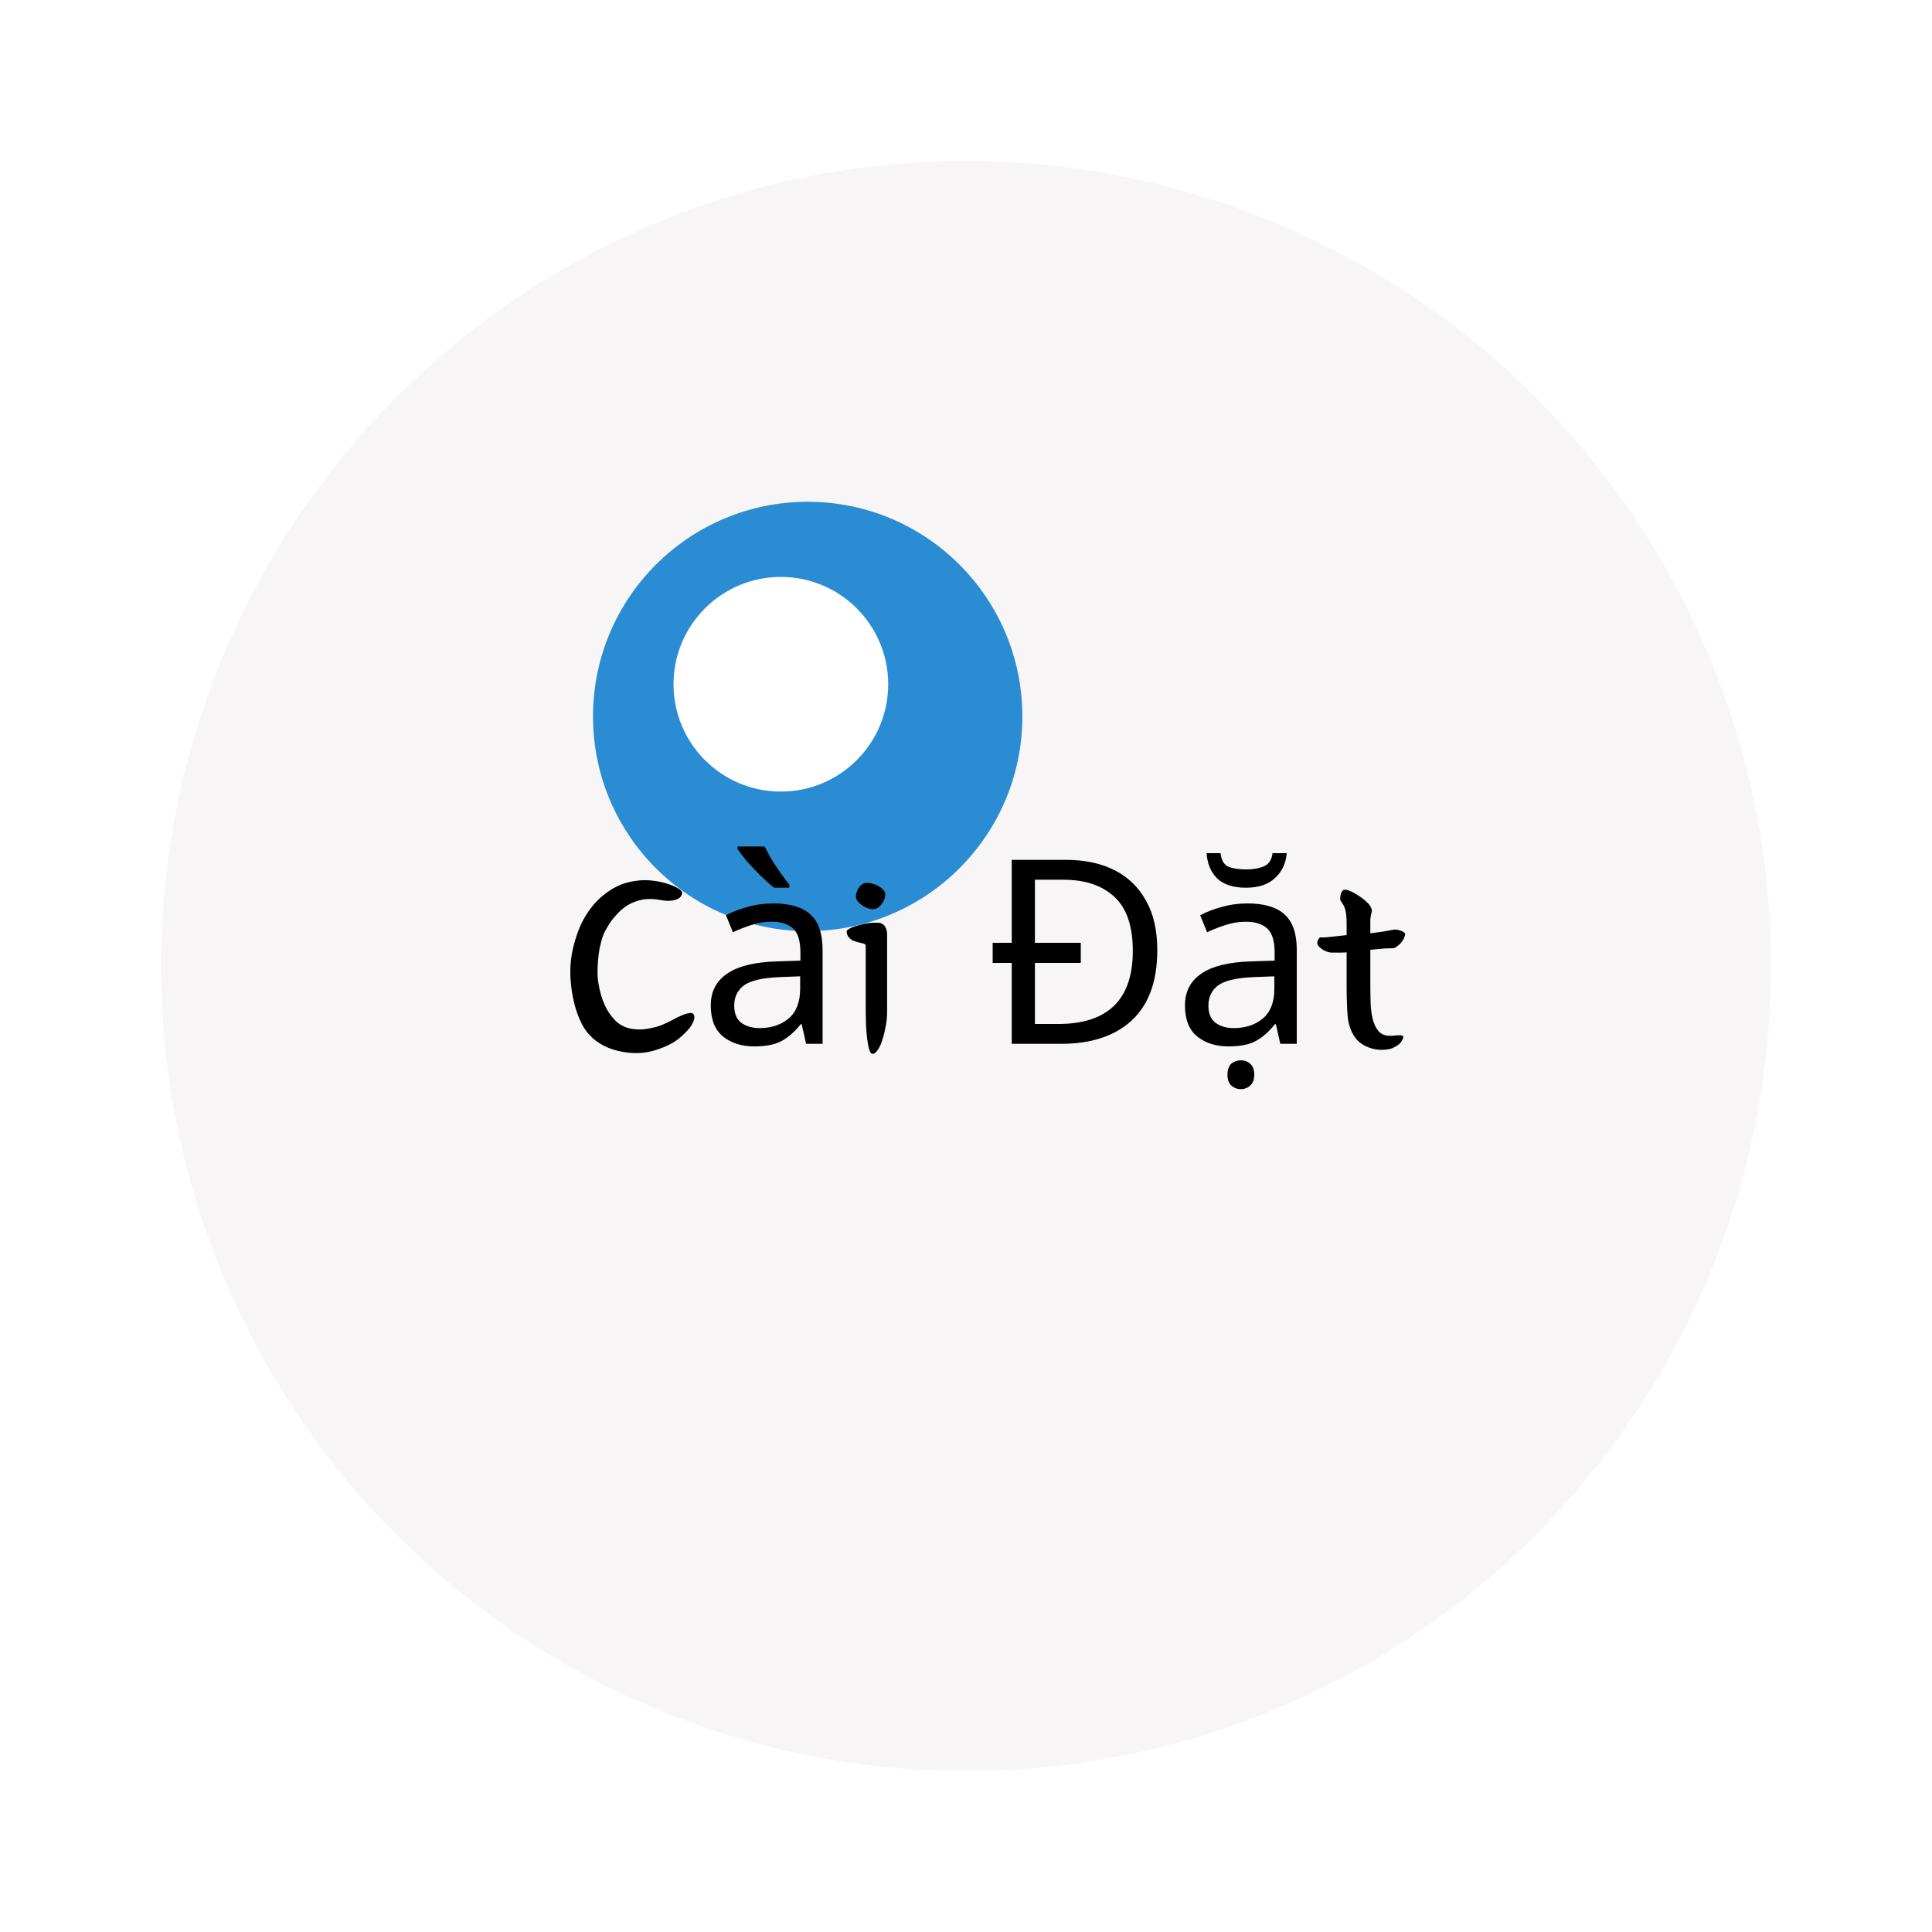 <svg width="720" height="720" viewBox="0 0 720 720" fill="none" xmlns="http://www.w3.org/2000/svg">
<circle cx="360" cy="360" r="300" fill="#F2EFEF" fill-opacity="0.62"/>
<g filter="url(#filter0_i)">
<circle cx="360" cy="360" r="225" fill="#3496DC"/>
</g>
<g filter="url(#filter1_f)">
<circle cx="301" cy="267" r="80" fill="#2A8CD3"/>
</g>
<g filter="url(#filter2_df)">
<circle cx="291" cy="251" r="40" fill="white"/>
</g>
<path d="M237.32 335.816C235.72 336.328 234.28 337.032 233 337.928C231.784 338.824 230.696 339.816 229.736 340.904C228.776 341.928 227.912 343.016 227.144 344.168C226.44 345.32 225.832 346.376 225.32 347.336C224.808 348.424 224.36 349.704 223.976 351.176C223.592 352.584 223.304 354.056 223.112 355.592C222.92 357.128 222.792 358.632 222.728 360.104C222.664 361.576 222.664 362.888 222.728 364.04C222.856 365.704 223.176 367.592 223.688 369.704C224.2 371.752 224.936 373.736 225.896 375.656C226.92 377.576 228.2 379.272 229.736 380.744C231.336 382.152 233.256 383.048 235.496 383.432C236.84 383.624 238.152 383.688 239.432 383.624C240.776 383.496 241.992 383.304 243.08 383.048C244.232 382.792 245.256 382.504 246.152 382.184C247.112 381.8 247.912 381.448 248.552 381.128C249.256 380.808 250.088 380.392 251.048 379.88C252.072 379.304 253.064 378.824 254.024 378.44C254.984 377.992 255.88 377.704 256.712 377.576C257.544 377.384 258.12 377.512 258.44 377.96C258.824 378.472 258.888 379.144 258.632 379.976C258.44 380.744 258.024 381.608 257.384 382.568C256.744 383.464 255.944 384.36 254.984 385.256C254.088 386.152 253.16 386.952 252.2 387.656C250.408 388.936 248.2 390.024 245.576 390.92C242.952 391.88 240.36 392.392 237.8 392.456C234.28 392.52 230.888 391.976 227.624 390.824C224.36 389.672 221.64 387.88 219.464 385.448C218.184 384.04 217.064 382.248 216.104 380.072C215.144 377.896 214.376 375.56 213.8 373.064C213.224 370.504 212.84 367.88 212.648 365.192C212.456 362.44 212.52 359.816 212.84 357.32C213.224 354.312 213.992 351.176 215.144 347.912C216.296 344.584 217.896 341.544 219.944 338.792C221.992 335.976 224.52 333.608 227.528 331.688C230.536 329.704 234.056 328.52 238.088 328.136C239.816 327.944 241.64 327.976 243.56 328.232C245.544 328.488 247.304 328.872 248.84 329.384C250.44 329.896 251.752 330.472 252.776 331.112C253.8 331.752 254.28 332.328 254.216 332.84C254.088 333.608 253.736 334.216 253.16 334.664C252.584 335.048 251.88 335.336 251.048 335.528C250.28 335.656 249.448 335.72 248.552 335.72C247.72 335.656 246.952 335.56 246.248 335.432C244.648 335.112 243.112 334.984 241.64 335.048C240.232 335.048 238.792 335.304 237.32 335.816ZM288.117 336.68C294.389 336.68 299.029 338.056 302.037 340.808C305.045 343.56 306.549 347.944 306.549 353.96V389H300.405L298.773 381.704H298.389C296.149 384.52 293.781 386.6 291.285 387.944C288.853 389.288 285.461 389.96 281.109 389.96C276.437 389.96 272.565 388.744 269.493 386.312C266.421 383.816 264.885 379.944 264.885 374.696C264.885 369.576 266.901 365.64 270.933 362.888C274.965 360.072 281.173 358.536 289.557 358.28L298.293 357.992V354.92C298.293 350.632 297.365 347.656 295.509 345.992C293.653 344.328 291.029 343.496 287.637 343.496C284.949 343.496 282.389 343.912 279.957 344.744C277.525 345.512 275.253 346.408 273.141 347.432L270.549 341.096C272.789 339.88 275.445 338.856 278.517 338.024C281.589 337.128 284.789 336.68 288.117 336.68ZM298.197 363.848L290.613 364.136C284.213 364.392 279.765 365.416 277.269 367.208C274.837 369 273.621 371.528 273.621 374.792C273.621 377.672 274.485 379.784 276.213 381.128C278.005 382.472 280.277 383.144 283.029 383.144C287.381 383.144 290.997 381.96 293.877 379.592C296.757 377.16 298.197 373.448 298.197 368.456V363.848ZM284.949 315.464C285.653 316.872 286.517 318.472 287.541 320.264C288.629 321.992 289.749 323.688 290.901 325.352C292.117 327.016 293.205 328.456 294.165 329.672V330.824H288.501C287.029 329.672 285.365 328.2 283.509 326.408C281.653 324.552 279.925 322.728 278.325 320.936C276.789 319.08 275.637 317.576 274.869 316.424V315.464H284.949ZM322.633 352.712C322.633 352.328 322.569 352.104 322.441 352.04C322.377 351.912 322.281 351.816 322.153 351.752C321.513 351.56 320.745 351.368 319.849 351.176C318.953 350.92 318.281 350.696 317.833 350.504C317.193 350.184 316.649 349.736 316.201 349.16C315.753 348.52 315.529 347.88 315.529 347.24C315.529 346.792 315.881 346.408 316.585 346.088C317.289 345.704 317.865 345.448 318.313 345.32C319.913 344.808 321.385 344.424 322.729 344.168C324.073 343.912 325.513 343.816 327.049 343.88C327.817 343.88 328.425 344.04 328.873 344.36C329.385 344.68 329.737 345.064 329.929 345.512C330.185 345.896 330.345 346.312 330.409 346.76C330.537 347.144 330.601 347.464 330.601 347.72V377.192C330.601 378.728 330.441 380.424 330.121 382.28C329.801 384.072 329.385 385.768 328.873 387.368C328.425 388.904 327.849 390.184 327.145 391.208C326.505 392.232 325.865 392.744 325.225 392.744C324.649 392.744 324.201 392.136 323.881 390.92C323.561 389.768 323.305 388.36 323.113 386.696C322.921 385.032 322.793 383.336 322.729 381.608C322.665 379.88 322.633 378.44 322.633 377.288V352.712ZM325.705 338.792C325.001 338.92 324.009 338.728 322.729 338.216C321.513 337.64 320.521 336.904 319.753 336.008C319.241 335.432 318.985 334.76 318.985 333.992C319.049 333.16 319.241 332.392 319.561 331.688C319.945 330.92 320.425 330.28 321.001 329.768C321.641 329.256 322.313 329 323.017 329C323.785 329 324.553 329.128 325.321 329.384C326.153 329.576 326.889 329.896 327.529 330.344C328.233 330.728 328.809 331.176 329.257 331.688C329.705 332.2 329.929 332.744 329.929 333.32C329.929 334.408 329.513 335.56 328.681 336.776C327.849 337.992 326.857 338.664 325.705 338.792ZM397.495 320.456C404.343 320.456 410.295 321.736 415.351 324.296C420.407 326.856 424.311 330.632 427.062 335.624C429.879 340.552 431.287 346.696 431.287 354.056C431.287 365.64 428.119 374.376 421.783 380.264C415.511 386.088 406.711 389 395.383 389H377.047V358.856H369.943V351.368H377.047V320.456H397.495ZM396.247 327.848H385.687V351.368H402.775V358.856H385.687V381.608H394.327C412.887 381.608 422.167 372.52 422.167 354.344C422.167 345.192 419.895 338.504 415.351 334.28C410.807 329.992 404.439 327.848 396.247 327.848ZM464.836 336.68C471.108 336.68 475.748 338.056 478.756 340.808C481.764 343.56 483.268 347.944 483.268 353.96V389H477.124L475.492 381.704H475.108C472.868 384.52 470.5 386.6 468.004 387.944C465.572 389.288 462.18 389.96 457.828 389.96C453.156 389.96 449.284 388.744 446.212 386.312C443.14 383.816 441.604 379.944 441.604 374.696C441.604 369.576 443.62 365.64 447.652 362.888C451.684 360.072 457.892 358.536 466.276 358.28L475.012 357.992V354.92C475.012 350.632 474.084 347.656 472.228 345.992C470.372 344.328 467.748 343.496 464.356 343.496C461.668 343.496 459.108 343.912 456.676 344.744C454.244 345.512 451.972 346.408 449.859 347.432L447.268 341.096C449.508 339.88 452.164 338.856 455.236 338.024C458.308 337.128 461.508 336.68 464.836 336.68ZM474.916 363.848L467.332 364.136C460.932 364.392 456.484 365.416 453.988 367.208C451.556 369 450.34 371.528 450.34 374.792C450.34 377.672 451.204 379.784 452.932 381.128C454.724 382.472 456.996 383.144 459.748 383.144C464.1 383.144 467.716 381.96 470.596 379.592C473.476 377.16 474.916 373.448 474.916 368.456V363.848ZM479.524 317.96C479.204 321.8 477.732 324.904 475.108 327.272C472.548 329.64 468.964 330.824 464.356 330.824C459.62 330.824 456.036 329.672 453.604 327.368C451.236 325 449.924 321.864 449.668 317.96H454.852C455.172 320.584 456.132 322.248 457.732 322.952C459.332 323.656 461.604 324.008 464.548 324.008C467.044 324.008 469.188 323.624 470.98 322.856C472.836 322.088 473.924 320.456 474.244 317.96H479.524ZM462.436 405.896C461.092 405.896 459.908 405.448 458.884 404.552C457.924 403.656 457.444 402.312 457.444 400.52C457.444 398.664 457.924 397.288 458.884 396.392C459.908 395.56 461.092 395.144 462.436 395.144C463.78 395.144 464.932 395.56 465.892 396.392C466.916 397.288 467.428 398.664 467.428 400.52C467.428 402.312 466.916 403.656 465.892 404.552C464.932 405.448 463.78 405.896 462.436 405.896ZM501.848 344.264C501.848 342.28 501.72 340.712 501.464 339.56C501.272 338.408 500.728 337.224 499.832 336.008C499.64 335.816 499.512 335.528 499.448 335.144C499.448 334.696 499.48 334.248 499.544 333.8C499.608 333.352 499.736 332.936 499.928 332.552C500.12 332.168 500.344 331.88 500.6 331.688C501.112 331.432 501.88 331.528 502.904 331.976C503.928 332.36 504.952 332.904 505.976 333.608C507.064 334.248 508.024 334.952 508.856 335.72C509.688 336.424 510.2 336.968 510.392 337.352C510.968 338.056 511.256 338.792 511.256 339.56C510.936 340.712 510.744 341.736 510.68 342.632C510.68 343.464 510.68 344.456 510.68 345.608V347.816C512.152 347.624 513.592 347.432 515 347.24C516.408 346.984 517.848 346.728 519.32 346.472C519.704 346.408 520.12 346.408 520.568 346.472C521.08 346.536 521.56 346.664 522.008 346.856C522.456 346.984 522.84 347.176 523.16 347.432C523.48 347.624 523.64 347.816 523.64 348.008C523.64 348.52 523.48 349.096 523.16 349.736C522.904 350.312 522.52 350.888 522.008 351.464C521.56 351.976 521.048 352.424 520.472 352.808C519.96 353.192 519.48 353.384 519.032 353.384C517.176 353.384 515.384 353.48 513.656 353.672L510.68 353.96V366.632C510.68 368.872 510.712 371.144 510.776 373.448C510.84 375.688 511.096 377.768 511.544 379.688C511.992 381.544 512.728 383.08 513.752 384.296C514.776 385.448 516.248 386.024 518.168 386.024C518.616 386.024 519.096 385.992 519.608 385.928C520.184 385.864 520.696 385.832 521.144 385.832C521.656 385.768 522.072 385.8 522.392 385.928C522.776 385.992 522.968 386.184 522.968 386.504C522.968 386.76 522.84 387.112 522.584 387.56C522.392 388.008 522.04 388.488 521.528 389C521.08 389.448 520.44 389.864 519.608 390.248C518.84 390.696 517.912 390.984 516.824 391.112C514.392 391.432 512.056 391.144 509.816 390.248C507.64 389.352 506.008 388.104 504.92 386.504C503.384 384.328 502.488 381.704 502.232 378.632C501.976 375.56 501.848 371.688 501.848 367.016V354.92C500.952 354.984 500.056 355.016 499.16 355.016C498.264 355.016 497.304 355.016 496.28 355.016C495.896 355.016 495.384 354.92 494.744 354.728C494.168 354.536 493.592 354.28 493.016 353.96C492.44 353.576 491.928 353.16 491.48 352.712C491.096 352.264 490.904 351.784 490.904 351.272C490.968 350.888 491.096 350.504 491.288 350.12C491.544 349.672 491.768 349.416 491.96 349.352C492.536 349.352 493.144 349.352 493.784 349.352C494.424 349.288 495.064 349.224 495.704 349.16L501.848 348.488V344.264Z" fill="black"/>
<defs>
<filter id="filter0_i" x="135" y="135" width="459" height="459" filterUnits="userSpaceOnUse" color-interpolation-filters="sRGB">
<feFlood flood-opacity="0" result="BackgroundImageFix"/>
<feBlend mode="normal" in="SourceGraphic" in2="BackgroundImageFix" result="shape"/>
<feColorMatrix in="SourceAlpha" type="matrix" values="0 0 0 0 0 0 0 0 0 0 0 0 0 0 0 0 0 0 127 0" result="hardAlpha"/>
<feOffset dx="10" dy="10"/>
<feGaussianBlur stdDeviation="4.5"/>
<feComposite in2="hardAlpha" operator="arithmetic" k2="-1" k3="1"/>
<feColorMatrix type="matrix" values="0 0 0 0 0.309 0 0 0 0 0.604 0 0 0 0 0.95 0 0 0 1 0"/>
<feBlend mode="lighten" in2="shape" result="effect1_innerShadow"/>
</filter>
<filter id="filter1_f" x="216" y="182" width="170" height="170" filterUnits="userSpaceOnUse" color-interpolation-filters="sRGB">
<feFlood flood-opacity="0" result="BackgroundImageFix"/>
<feBlend mode="normal" in="SourceGraphic" in2="BackgroundImageFix" result="shape"/>
<feGaussianBlur stdDeviation="2.5" result="effect1_foregroundBlur"/>
</filter>
<filter id="filter2_df" x="241" y="201" width="100" height="100" filterUnits="userSpaceOnUse" color-interpolation-filters="sRGB">
<feFlood flood-opacity="0" result="BackgroundImageFix"/>
<feColorMatrix in="SourceAlpha" type="matrix" values="0 0 0 0 0 0 0 0 0 0 0 0 0 0 0 0 0 0 127 0"/>
<feOffset dy="4"/>
<feGaussianBlur stdDeviation="2"/>
<feColorMatrix type="matrix" values="0 0 0 0 1 0 0 0 0 1 0 0 0 0 1 0 0 0 0.25 0"/>
<feBlend mode="normal" in2="BackgroundImageFix" result="effect1_dropShadow"/>
<feBlend mode="normal" in="SourceGraphic" in2="effect1_dropShadow" result="shape"/>
<feGaussianBlur stdDeviation="5" result="effect2_foregroundBlur"/>
</filter>
</defs>
</svg>
